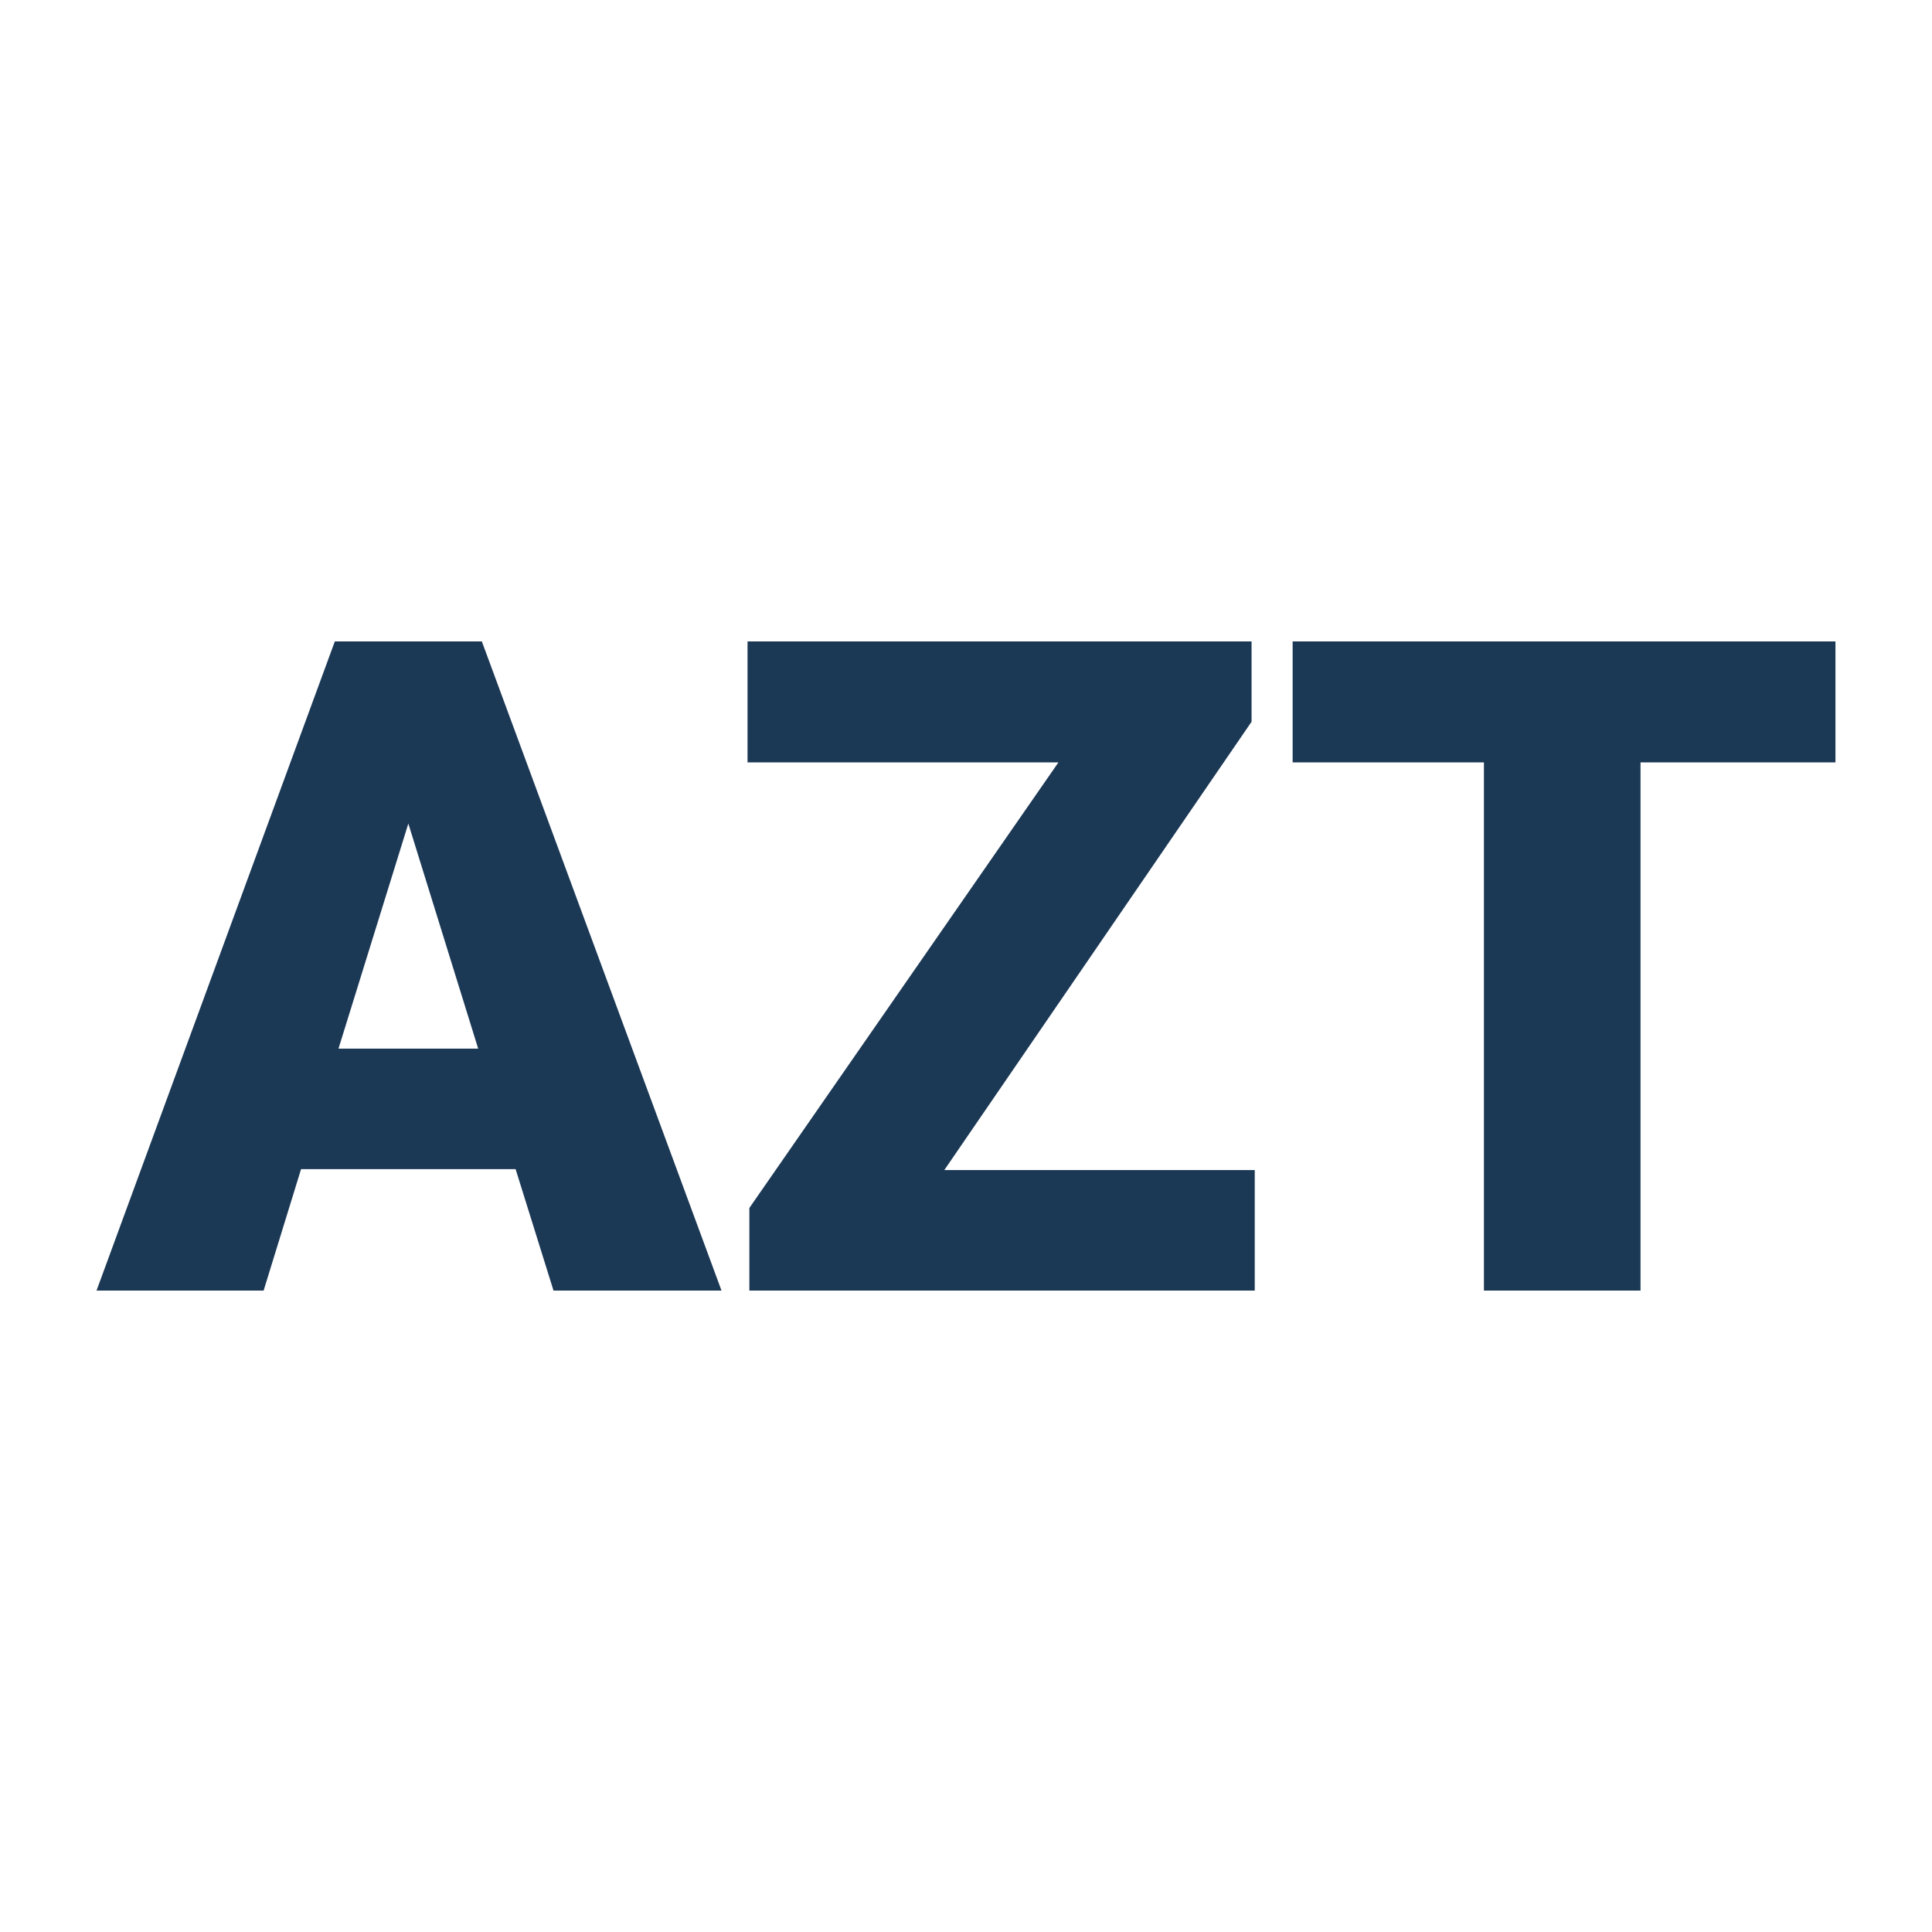 <svg xmlns="http://www.w3.org/2000/svg" version="1.1" xmlns:xlink="http://www.w3.org/1999/xlink" width="200" height="200"><svg xmlns="http://www.w3.org/2000/svg" version="1.1" xmlns:xlink="http://www.w3.org/1999/xlink" viewBox="0 0 200 200"><rect width="200" height="200" fill="url('#gradient')"></rect><defs><linearGradient id="SvgjsLinearGradient1001" gradientTransform="rotate(45 0.5 0.5)"><stop offset="0%" stop-color="#e89d0c"></stop><stop offset="100%" stop-color="#e89d0c"></stop></linearGradient></defs><g><g fill="#1b3855" transform="matrix(4.726,0,0,4.726,10.134,133.602)" stroke="#0e5278" stroke-width="0"><path d="M9.98 0L9.15-2.66L4.45-2.66L3.63 0L-0.03 0L5.19-14.22L8.41-14.22L13.66 0L9.98 0ZM6.80-10.23L5.27-5.30L8.33-5.30L6.80-10.23ZM25.27-12.46L18.54-2.64L25.34-2.64L25.34 0L14.27 0L14.27-1.81L21.04-11.57L14.23-11.57L14.23-14.22L25.27-14.22L25.27-12.46ZM38.06-14.22L38.06-11.57L33.79-11.57L33.79 0L30.36 0L30.36-11.57L26.17-11.57L26.17-14.22L38.06-14.22Z"></path></g></g></svg><style>@media (prefers-color-scheme: light) { :root { filter: none; } }
@media (prefers-color-scheme: dark) { :root { filter: none; } }
</style></svg>